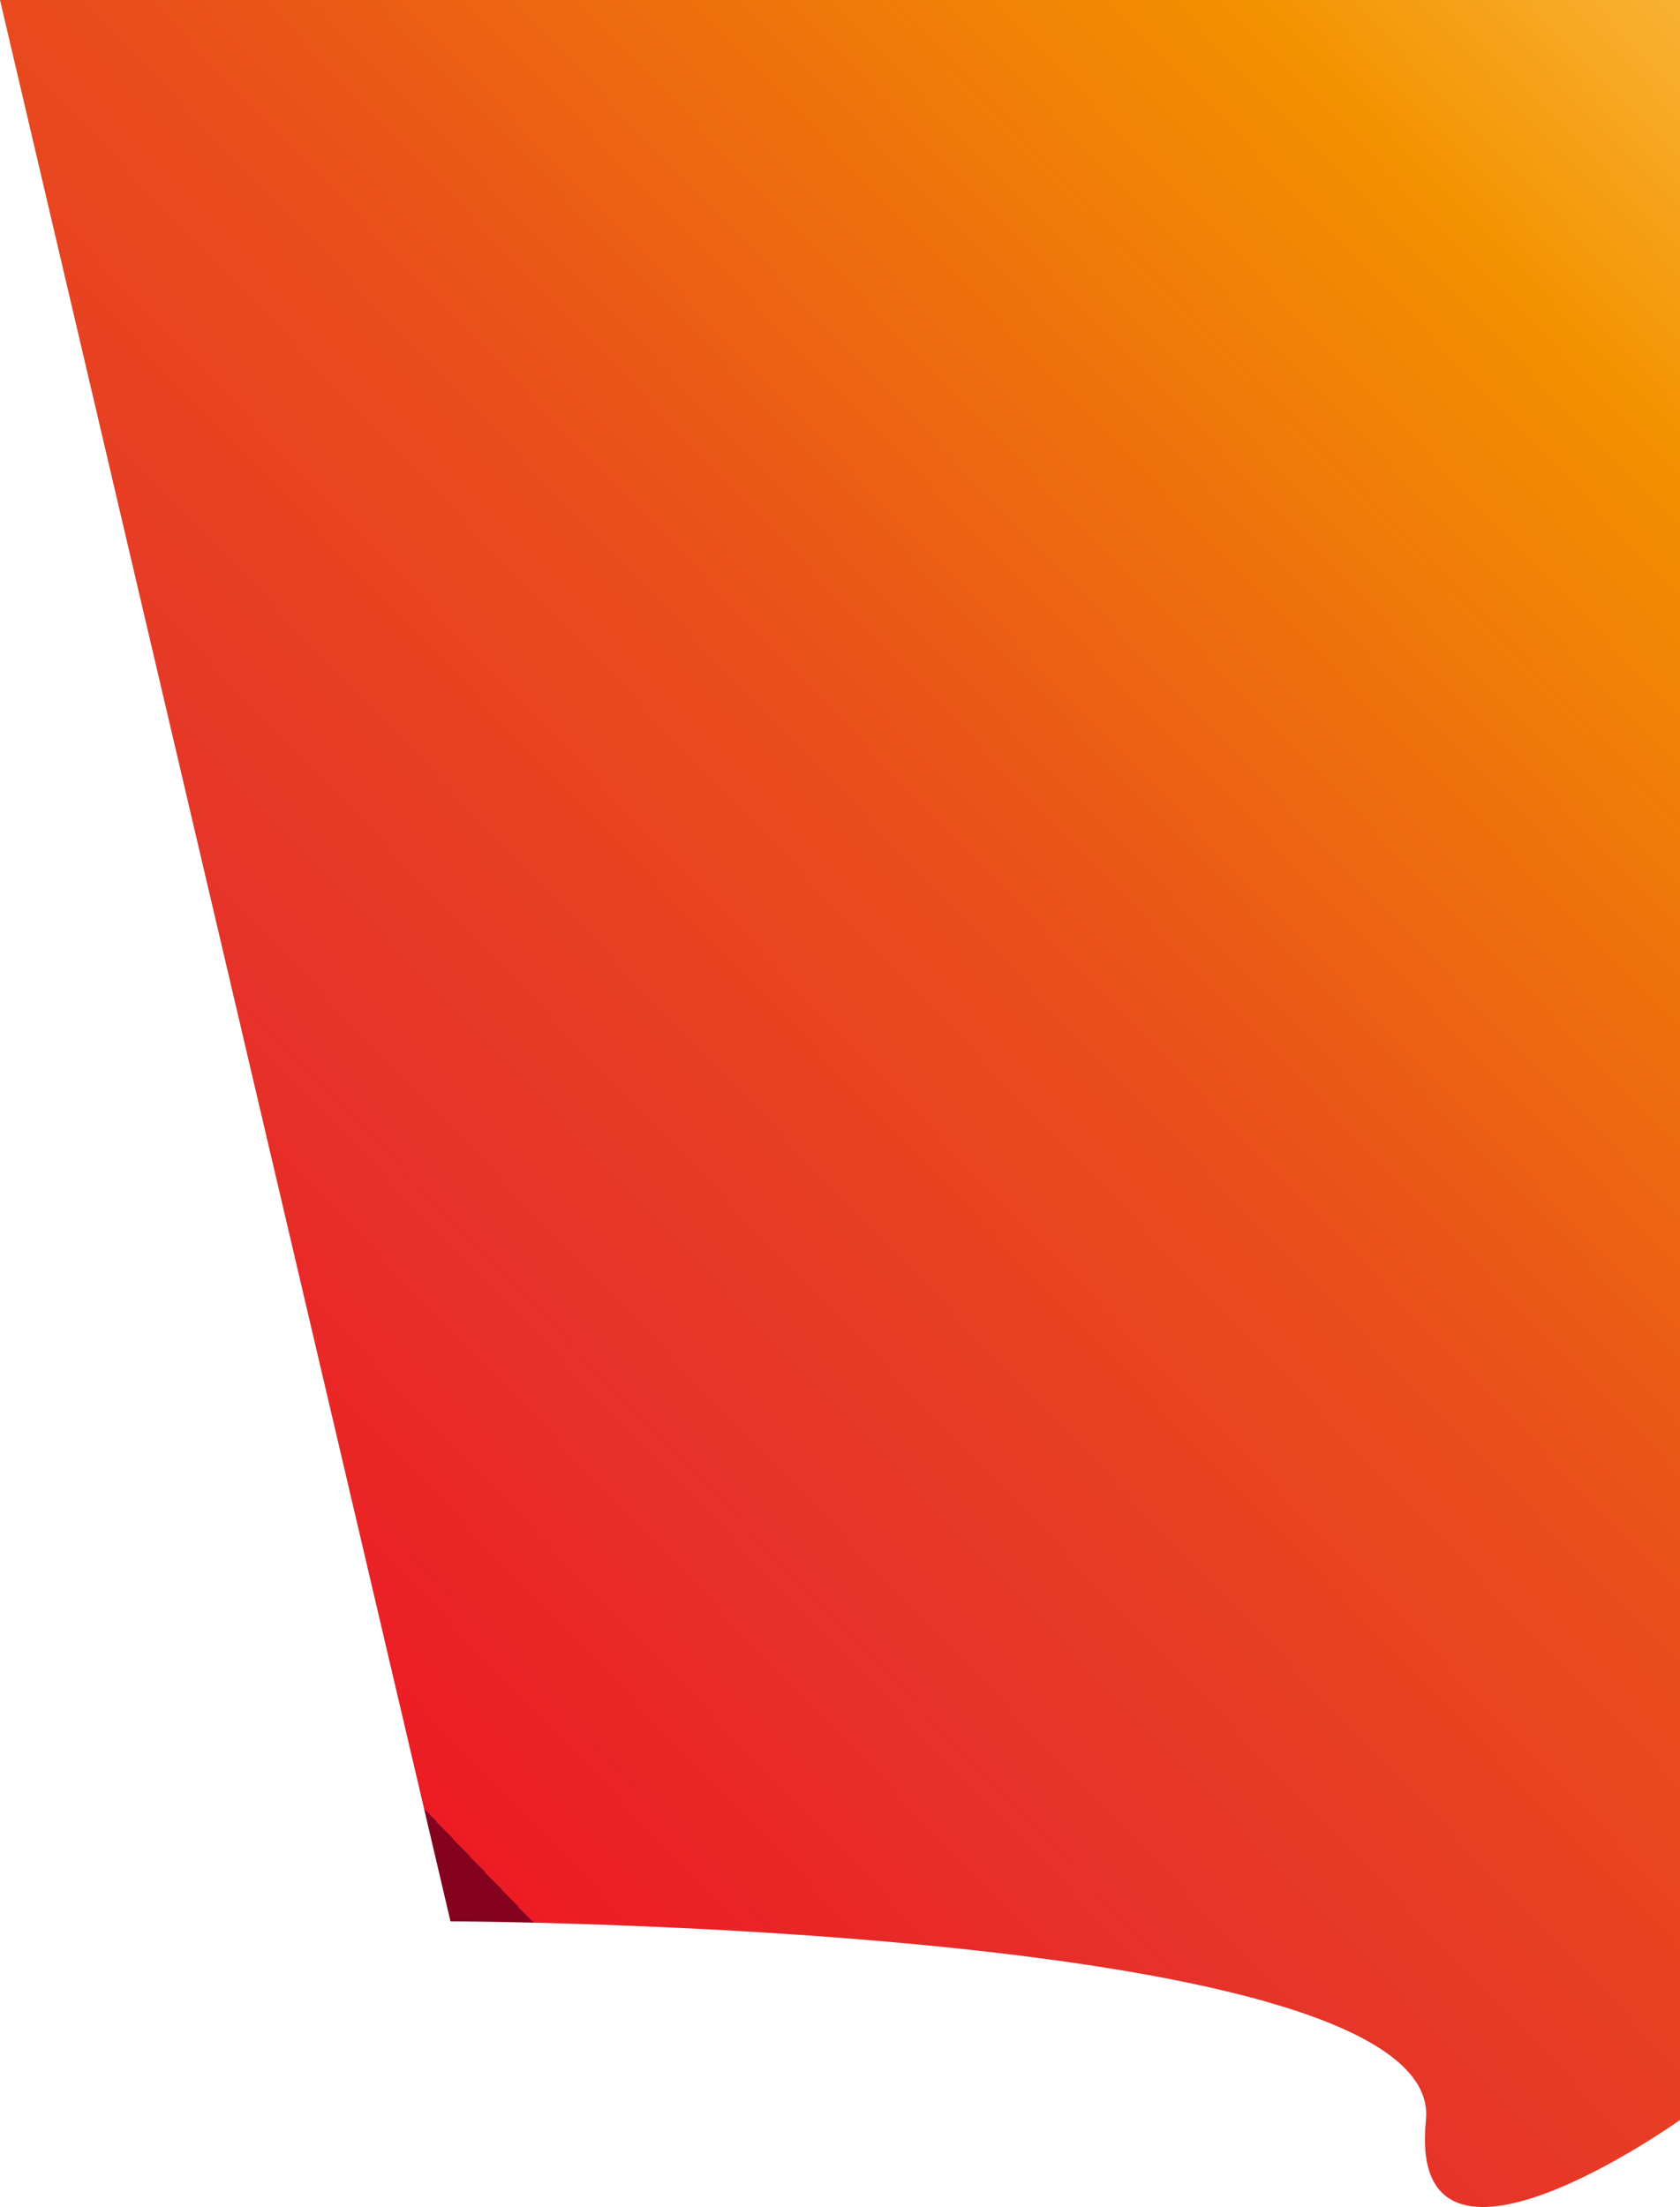 <svg xmlns="http://www.w3.org/2000/svg" xmlns:xlink="http://www.w3.org/1999/xlink" width="634.007" height="832.839" viewBox="0 0 634.007 832.839"><defs><linearGradient id="a" x1="1" x2="0.269" y2="0.869" gradientUnits="objectBoundingBox"><stop offset="0" stop-color="#f9b233"/><stop offset="0.142" stop-color="#f39200"/><stop offset="0.343" stop-color="#ee6e0e"/><stop offset="0.519" stop-color="#e94e1b"/><stop offset="0.787" stop-color="#e6332a"/><stop offset="1" stop-color="#ed1c24"/><stop offset="1" stop-color="#84021e"/></linearGradient></defs><path d="M648,0,818,725.034s375.667,1.077,368.126,74.966,95.881,0,95.881,0V0Z" transform="translate(-648)" fill="url(#a)"/></svg>
